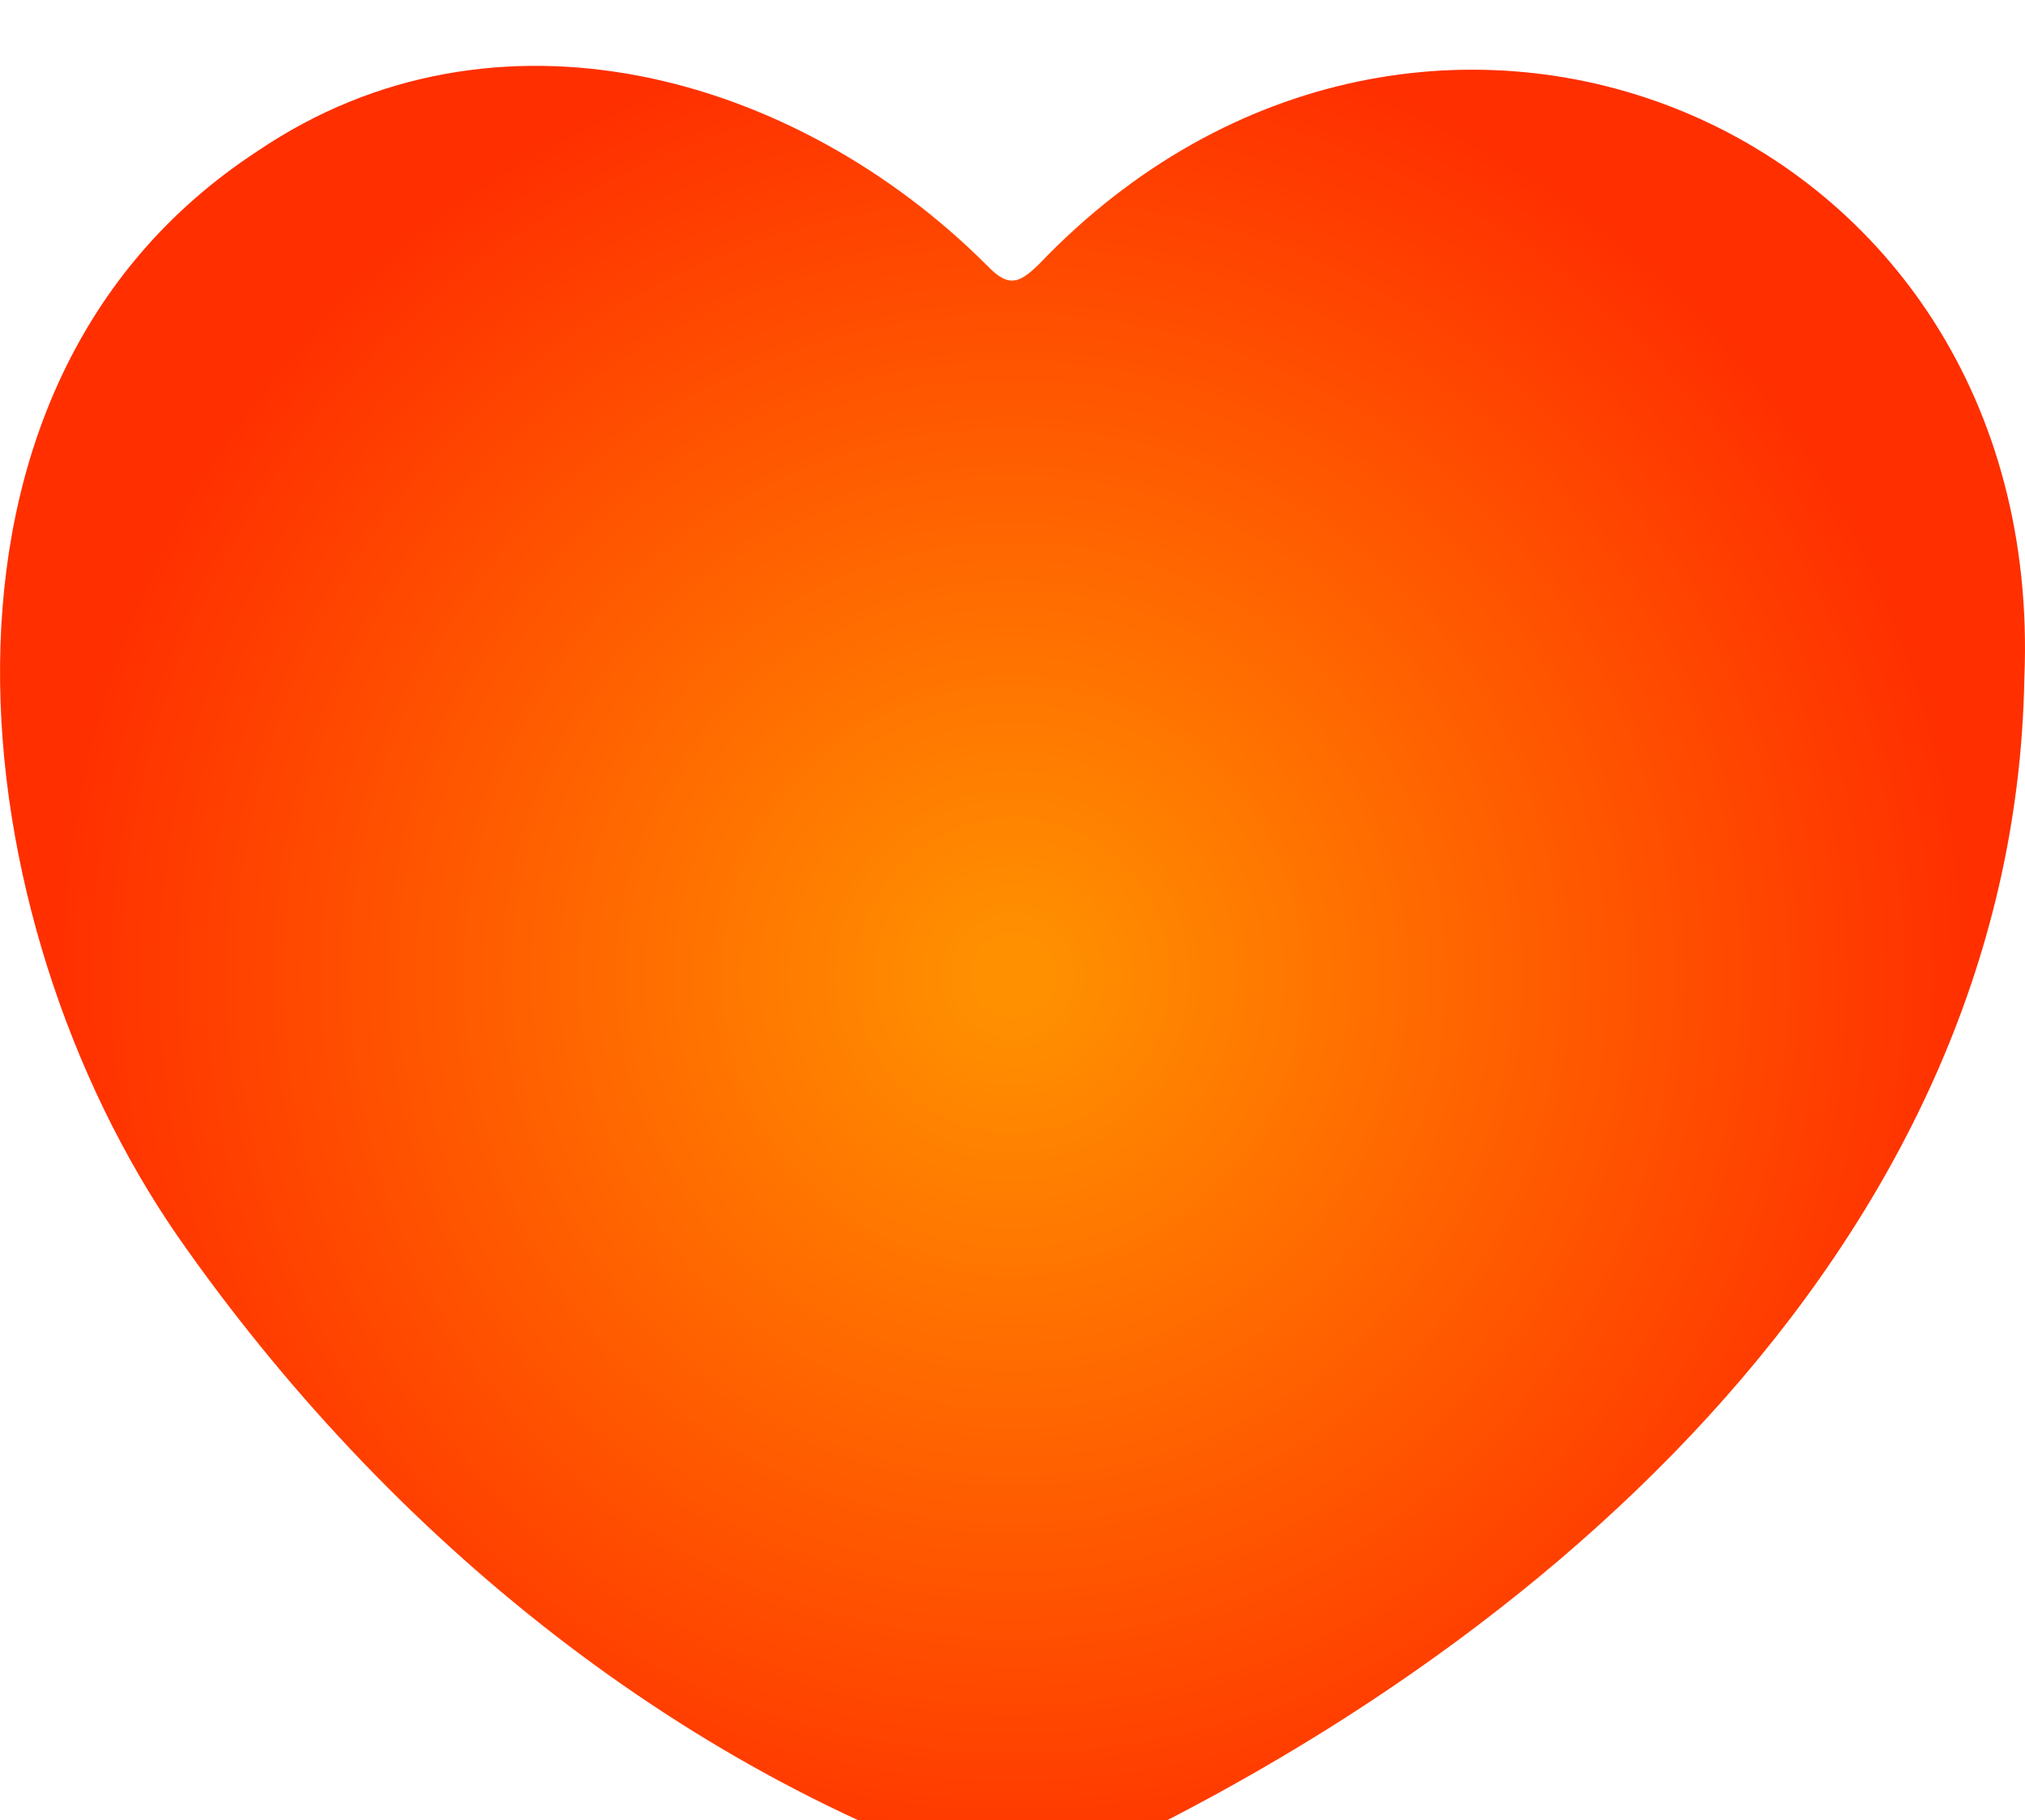 <svg xmlns="http://www.w3.org/2000/svg" xmlns:xlink="http://www.w3.org/1999/xlink" width="221.52" height="199.1" viewBox="0 0 221.52 199.1">
  <defs>
    <style>
      .cls-1 {
        fill: url(#radial-gradient);
      }
    </style>
    <radialGradient id="radial-gradient" cx="110.76" cy="106.75" r="105.31" gradientUnits="userSpaceOnUse">
      <stop offset="0.03" stop-color="#ff9100"/>
      <stop offset="1" stop-color="#ff2f00"/>
    </radialGradient>
  </defs>
  <g id="Layer_2" data-name="Layer 2">
    <path class="cls-1" d="M221.45,74.17c-1.08,62.76-54.87,108.7-108.9,132.13-37.4-11.59-70.14-38.09-93.13-71.08C-4.35,100.8-11.5,42.4,28.19,16.52,54.24-1.14,87.09,8.13,108,29.07c2.34,2.44,3.5,1.92,5.63-.14C155.42-14.85,224,13.08,221.45,74.17Z"/>
  </g>
</svg>

